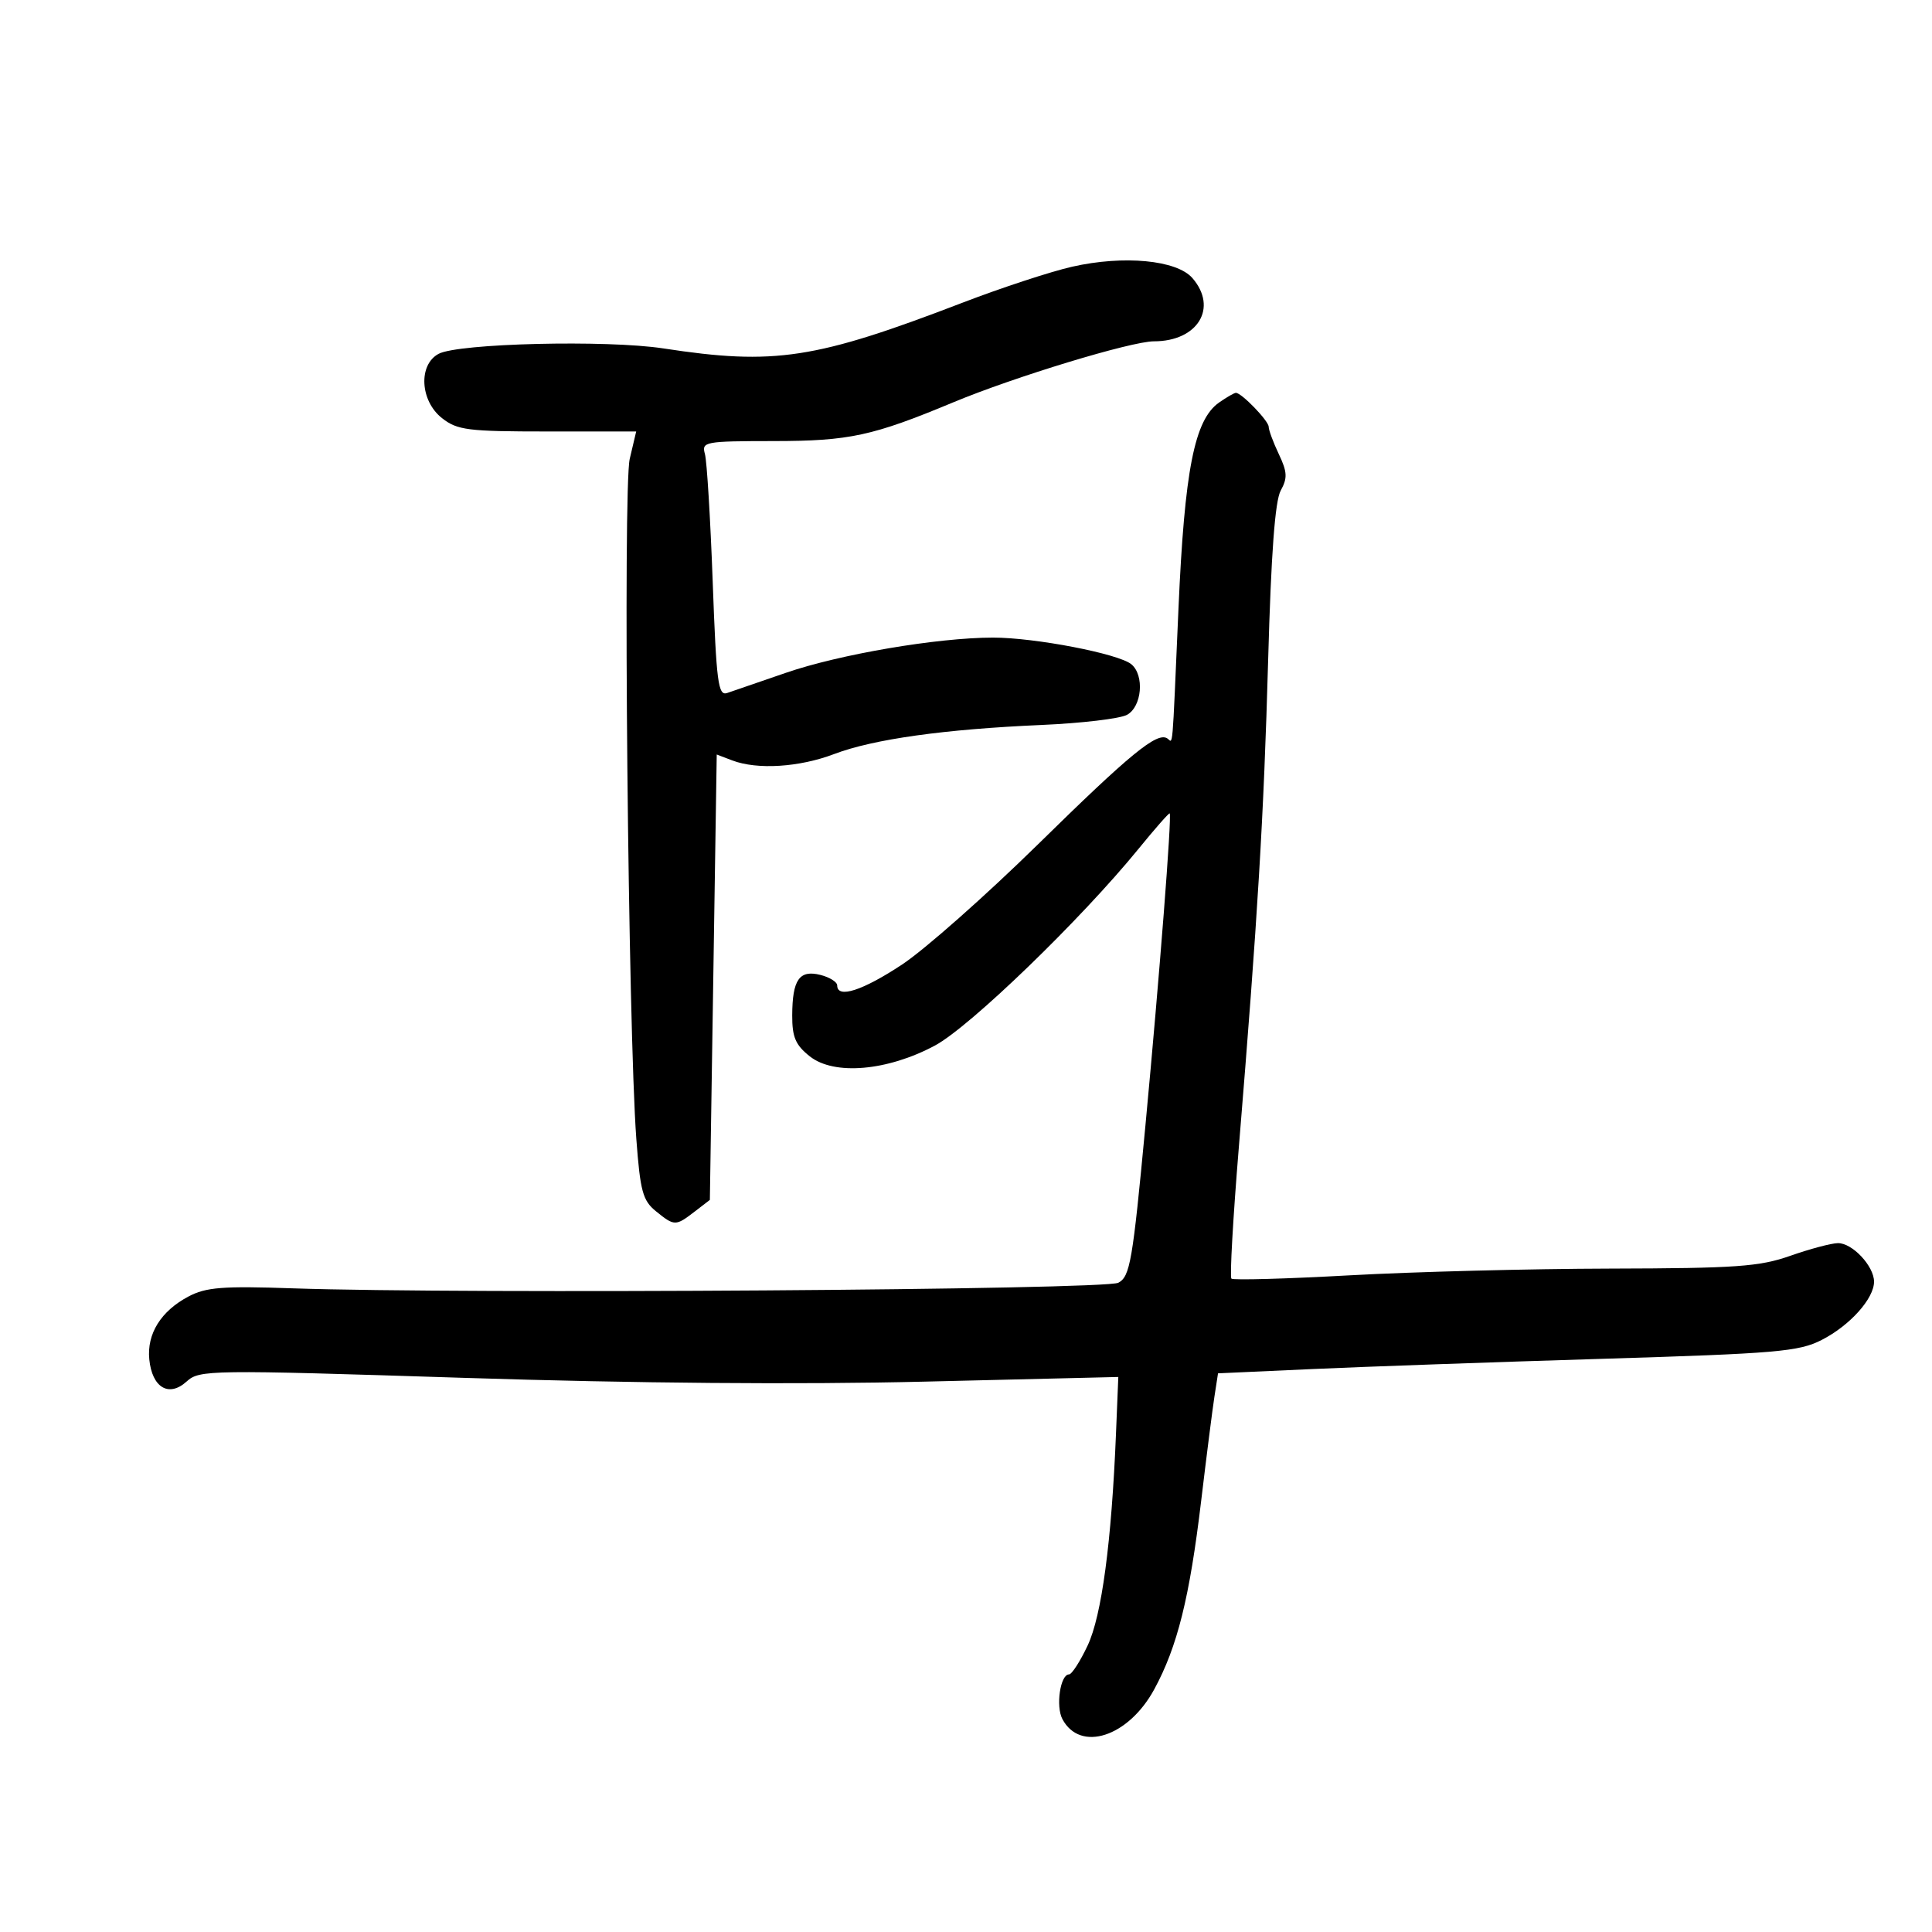 <svg xmlns="http://www.w3.org/2000/svg" width="300" height="300" viewBox="0 0 300 300" version="1.1">
	<path d="M 166.473 41.417 C 163.158 42.169, 155.508 44.680, 149.473 46.998 C 126.591 55.787, 120.289 56.750, 103 54.101 C 94.217 52.755, 71.154 53.312, 68.105 54.944 C 64.929 56.643, 65.226 62.246, 68.635 64.927 C 71.011 66.796, 72.623 67, 85.029 67 L 98.787 67 97.785 71.250 C 96.718 75.770, 97.532 159.688, 98.808 176.840 C 99.415 184.991, 99.803 186.422, 101.862 188.090 C 104.732 190.413, 104.903 190.414, 107.864 188.138 L 110.227 186.320 110.761 151.741 L 111.294 117.161 113.712 118.081 C 117.594 119.556, 124.112 119.147, 129.533 117.086 C 135.614 114.775, 146.633 113.231, 161.738 112.572 C 167.919 112.303, 173.882 111.598, 174.988 111.006 C 177.316 109.760, 177.745 104.863, 175.675 103.146 C 173.702 101.508, 160.678 98.999, 154.185 99.006 C 145.542 99.015, 130.376 101.596, 122 104.484 C 117.875 105.906, 113.784 107.313, 112.910 107.610 C 111.511 108.085, 111.241 106.005, 110.668 90.325 C 110.309 80.521, 109.766 71.600, 109.460 70.500 C 108.928 68.586, 109.388 68.500, 120.202 68.489 C 131.878 68.478, 135.499 67.696, 148 62.483 C 157.490 58.525, 175.657 53, 179.179 53 C 185.995 53, 189.161 47.798, 185.156 43.180 C 182.724 40.376, 174.490 39.599, 166.473 41.417 M 189.296 62.505 C 185.473 65.183, 183.938 72.972, 182.993 94.500 C 181.973 117.721, 182.190 115.235, 181.237 114.647 C 179.636 113.657, 175.502 117.048, 161.237 131.051 C 153.131 139.008, 143.617 147.426, 140.094 149.759 C 133.949 153.827, 130 155.102, 130 153.019 C 130 152.480, 128.827 151.744, 127.393 151.384 C 124.118 150.562, 123.036 152.118, 123.015 157.677 C 123.003 161.050, 123.530 162.275, 125.750 164.034 C 129.524 167.024, 137.793 166.308, 145.179 162.351 C 150.608 159.442, 167.841 142.791, 176.794 131.802 C 179.348 128.668, 181.523 126.193, 181.628 126.302 C 181.982 126.669, 180.065 151.332, 177.858 174.804 C 175.874 195.896, 175.476 198.210, 173.656 199.184 C 171.590 200.290, 72.017 200.965, 45.500 200.053 C 34.548 199.676, 31.989 199.877, 29.259 201.324 C 24.986 203.589, 22.789 207.115, 23.181 211.078 C 23.616 215.469, 26.216 217.019, 28.968 214.529 C 30.991 212.699, 32.285 212.681, 72.126 213.955 C 98.587 214.802, 123.953 215.011, 143.425 214.542 L 173.651 213.816 173.288 222.658 C 172.598 239.473, 171.074 250.864, 168.894 255.502 C 167.731 257.976, 166.428 260, 165.998 260 C 164.639 260, 163.909 264.961, 164.975 266.953 C 167.747 272.132, 175.207 269.711, 179.225 262.327 C 182.823 255.716, 184.722 248.088, 186.523 233 C 187.344 226.125, 188.267 218.869, 188.575 216.875 L 189.134 213.250 203.817 212.584 C 211.893 212.218, 232.095 211.505, 248.712 210.999 C 275.925 210.171, 279.316 209.880, 282.868 208.068 C 287.237 205.838, 291 201.651, 291 199.018 C 291 196.597, 287.619 192.994, 285.383 193.033 C 284.347 193.051, 281.025 193.936, 278 195 C 273.209 196.685, 269.599 196.941, 250 196.987 C 237.625 197.015, 219.443 197.485, 209.595 198.031 C 199.748 198.577, 191.475 198.808, 191.211 198.544 C 190.947 198.280, 191.462 189.162, 192.355 178.282 C 195.300 142.436, 196.241 126.791, 196.917 102.500 C 197.378 85.961, 197.985 77.776, 198.870 76.172 C 199.941 74.230, 199.892 73.293, 198.577 70.521 C 197.710 68.693, 197 66.782, 197 66.273 C 197 65.355, 192.795 61, 191.908 61 C 191.653 61, 190.478 61.677, 189.296 62.505" stroke="none" fill="black" fill-rule="evenodd"/>
</svg>